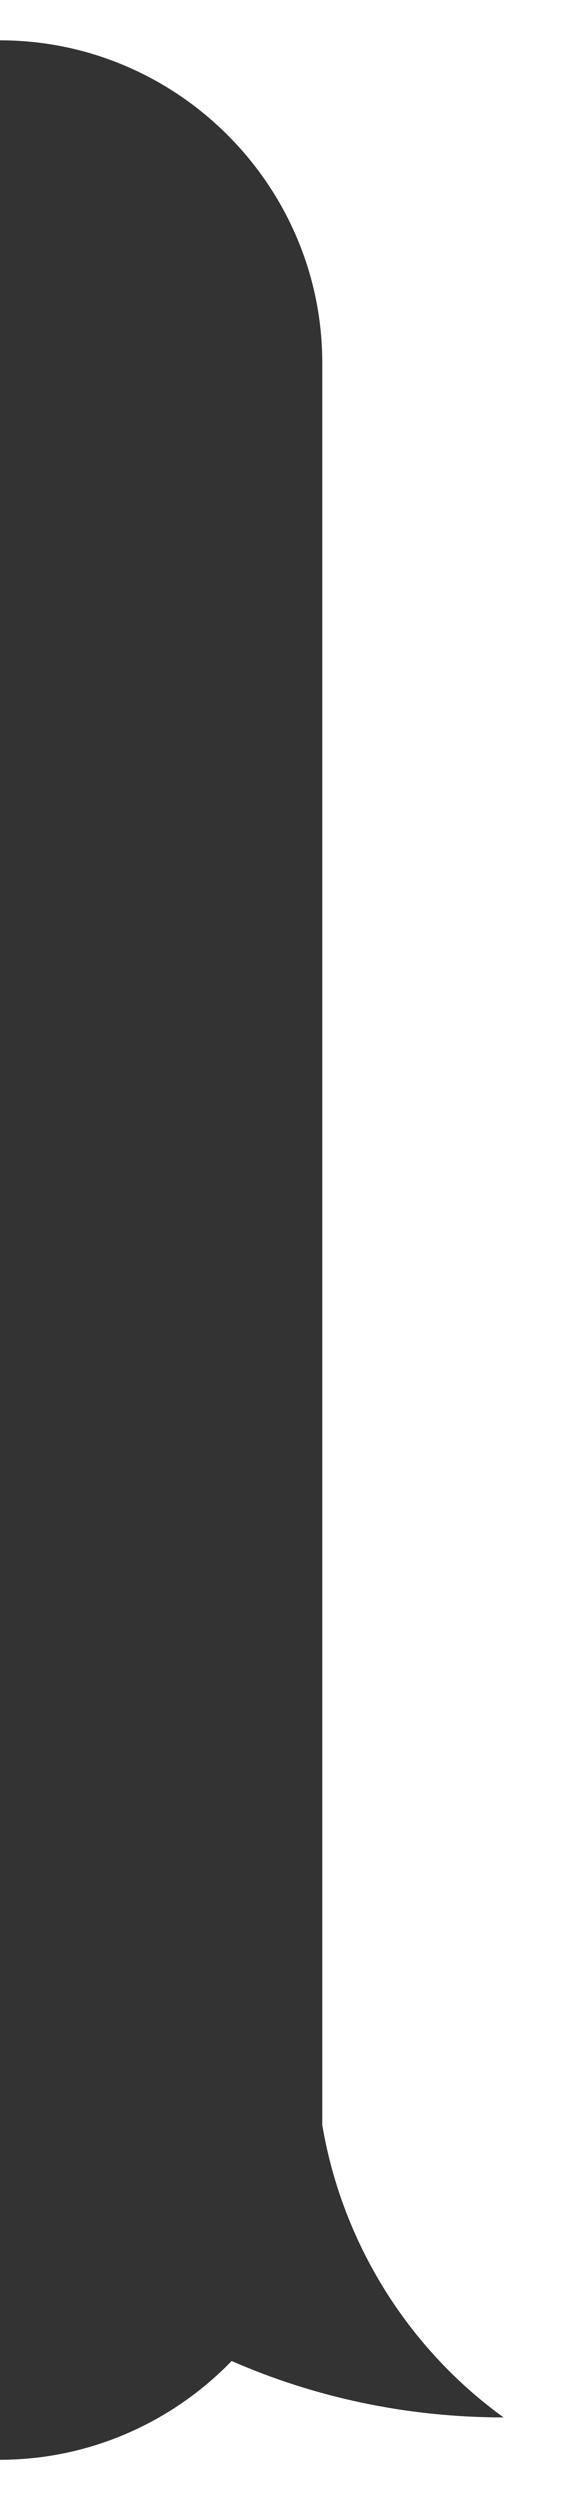 <svg xmlns='http://www.w3.org/2000/svg' viewBox='0 0 28 124'><rect x="0" y="0" width="28" height="124" fill="#333333" stroke="none"/><path d='M26 0H0v2c8.8 0 16 7.2 16 16v87.4c1 5.9 4.3 11.1 9 14.5-4.8 0-9.4-1-13.5-2.8-2.9 3-7 4.9-11.5 4.9v2h28V0h-2z' fill='#fff' fill-rule='evenodd' clip-rule='evenodd'/></svg>
